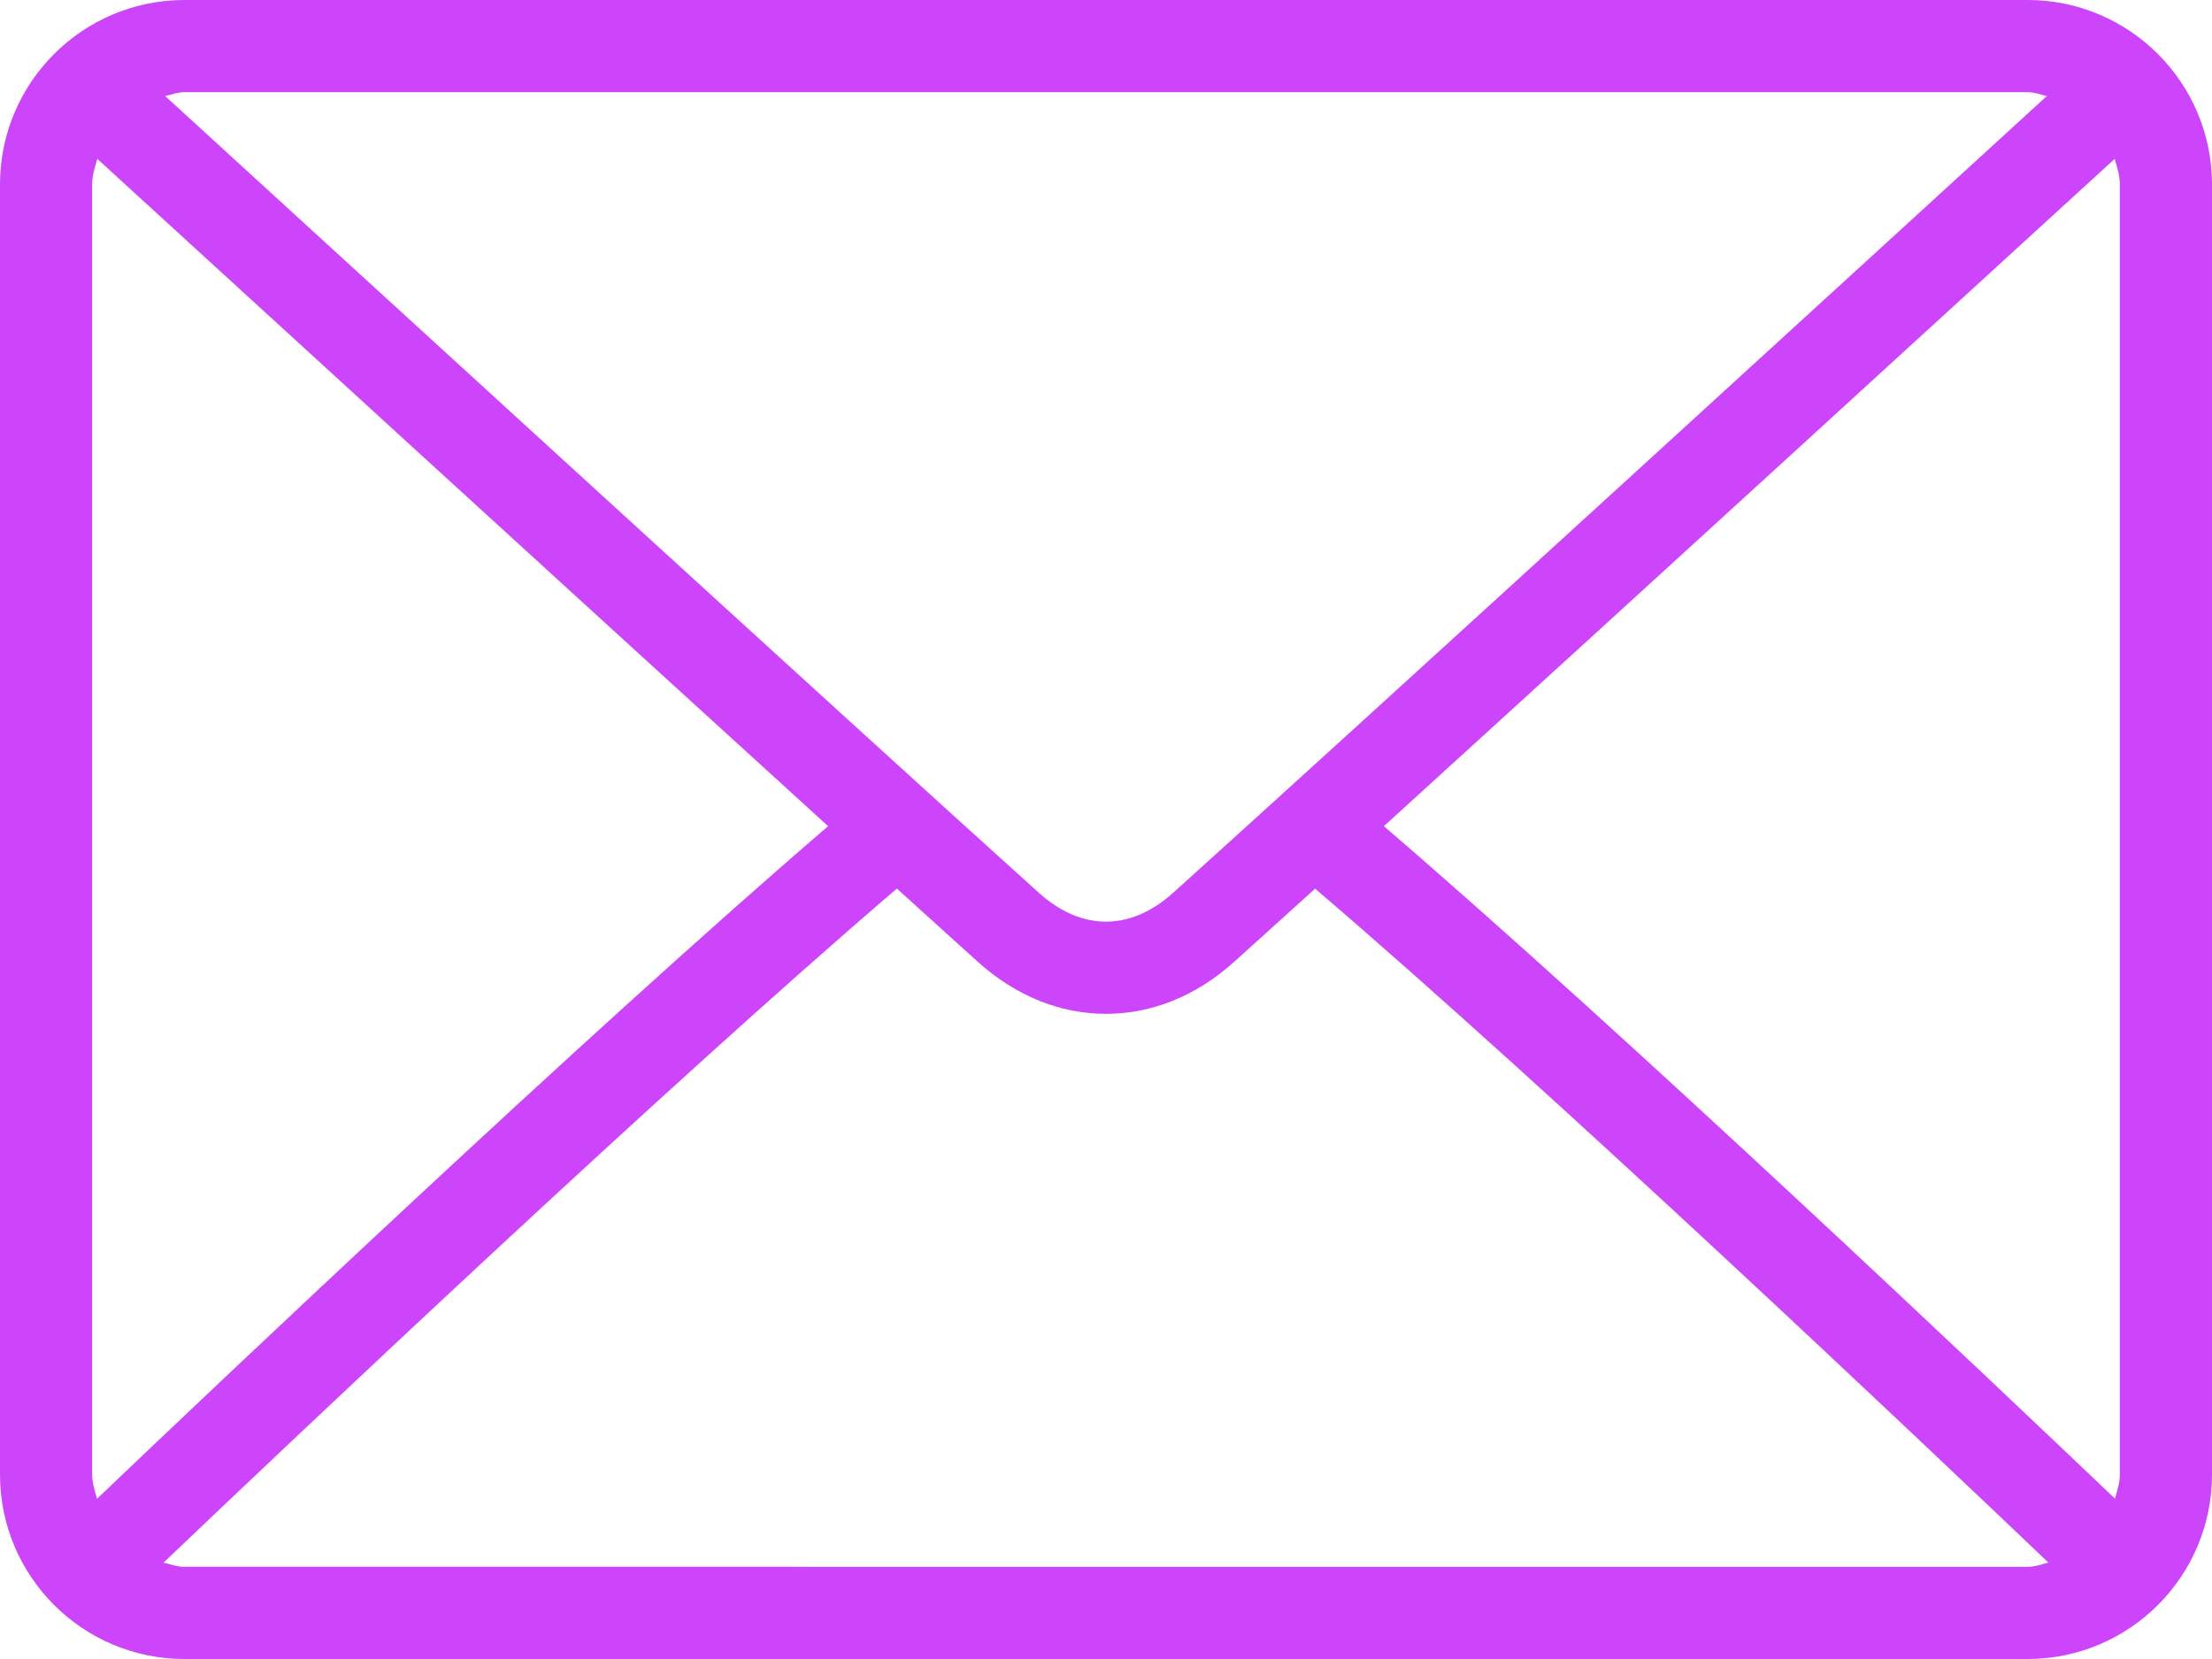 <svg xmlns="http://www.w3.org/2000/svg" width="24" height="18" viewBox="0 0 24 18">
    <g fill="none" fill-rule="evenodd">
        <g fill="#CC45FA" fill-rule="nonzero">
            <g>
                <g>
                    <g>
                        <path d="M22 0H2C.897 0 0 .897 0 2v14c0 1.103.897 2 2 2h20c1.103 0 2-.897 2-2V2c0-1.103-.897-2-2-2zM2 1h20c.074 0 .139.027.208.042-1.732 1.585-7.473 6.837-9.482 8.647-.158.142-.411.311-.726.311s-.568-.169-.726-.311c-2.01-1.81-7.75-7.063-9.482-8.647C1.862 1.027 1.926 1 2 1zM1 16V2c0-.098.03-.187.056-.276C2.381 2.937 6.387 6.6 8.985 8.964c-2.59 2.224-6.596 6.023-7.932 7.297C1.029 16.176 1 16.092 1 16zm21 1H2c-.08 0-.15-.028-.225-.046 1.38-1.316 5.413-5.136 7.956-7.313l.873.79c.413.373.895.569 1.396.569.501 0 .983-.196 1.395-.568l.874-.79c2.544 2.175 6.576 5.996 7.956 7.312-.074.018-.145.046-.225.046zm1-1c0 .092-.03.176-.053.26-1.336-1.274-5.343-5.073-7.932-7.296 2.598-2.363 6.603-6.027 7.929-7.24.026.09.056.178.056.276v14z" transform="translate(-1395 -6223) translate(0 6013) translate(1395 102) translate(0 108)"/>
                    </g>
                </g>
            </g>
        </g>
    </g>
</svg>
